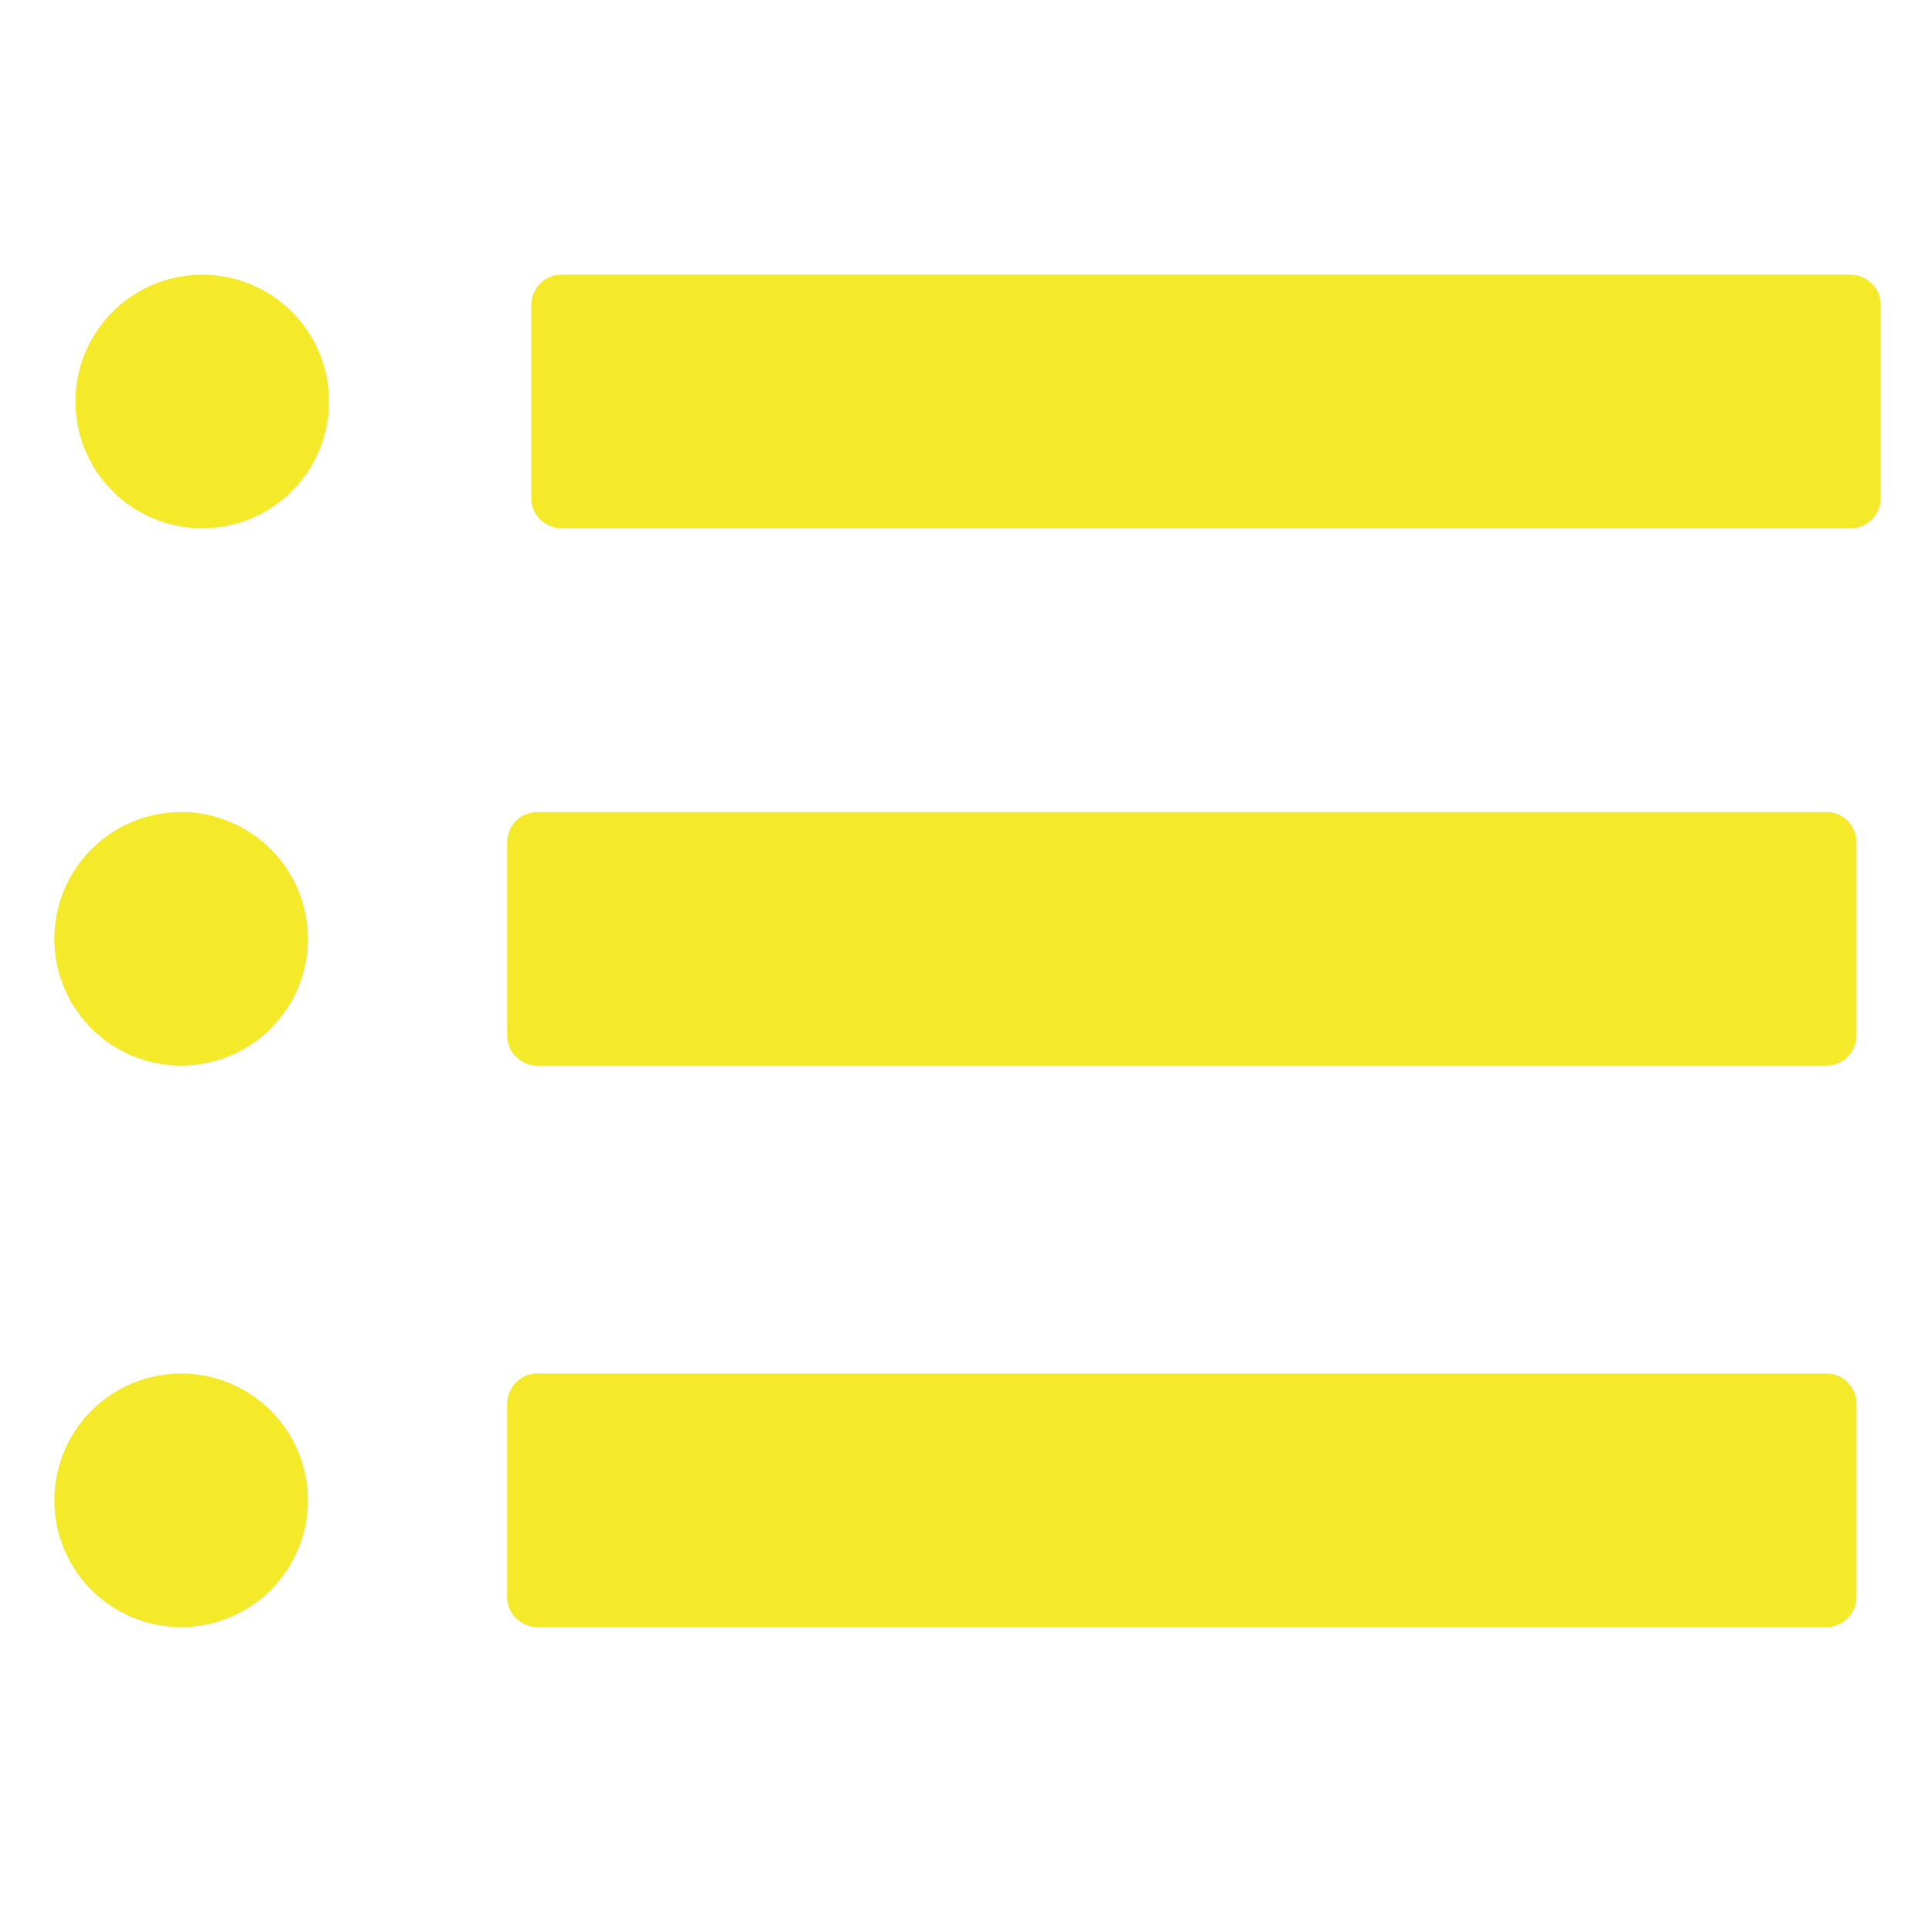 <?xml version="1.0" standalone="no"?><!DOCTYPE svg PUBLIC "-//W3C//DTD SVG 1.1//EN" "http://www.w3.org/Graphics/SVG/1.1/DTD/svg11.dtd"><svg t="1564996121203" class="icon" viewBox="0 0 1024 1024" version="1.1" xmlns="http://www.w3.org/2000/svg" p-id="2963" xmlns:xlink="http://www.w3.org/1999/xlink" width="200" height="200"><defs><style type="text/css"></style></defs><path d="M40 212.8a4.2 4.2 0 1 0 134.4 0 4.2 4.2 0 1 0-134.4 0zM980.8 145.6H297.6c-9.6 0-16 8-16 16V264c0 9.6 8 16 16 16h683.2c9.6 0 16-8 16-16V161.6c0-9.6-8-16-16-16zM28.8 497.6a4.2 4.2 0 1 0 134.4 0 4.2 4.2 0 1 0-134.4 0zM968 430.4H284.8c-9.6 0-16 8-16 16v102.4c0 9.6 8 16 16 16H968c9.6 0 16-8 16-16V446.4c0-8-6.4-16-16-16zM28.8 795.2a4.2 4.2 0 1 0 134.4 0 4.2 4.2 0 1 0-134.4 0zM968 728H284.8c-9.6 0-16 8-16 16v102.4c0 9.6 8 16 16 16H968c9.6 0 16-8 16-16V744c0-8-6.4-16-16-16z" p-id="2964" fill="#f4ea2a"></path></svg>